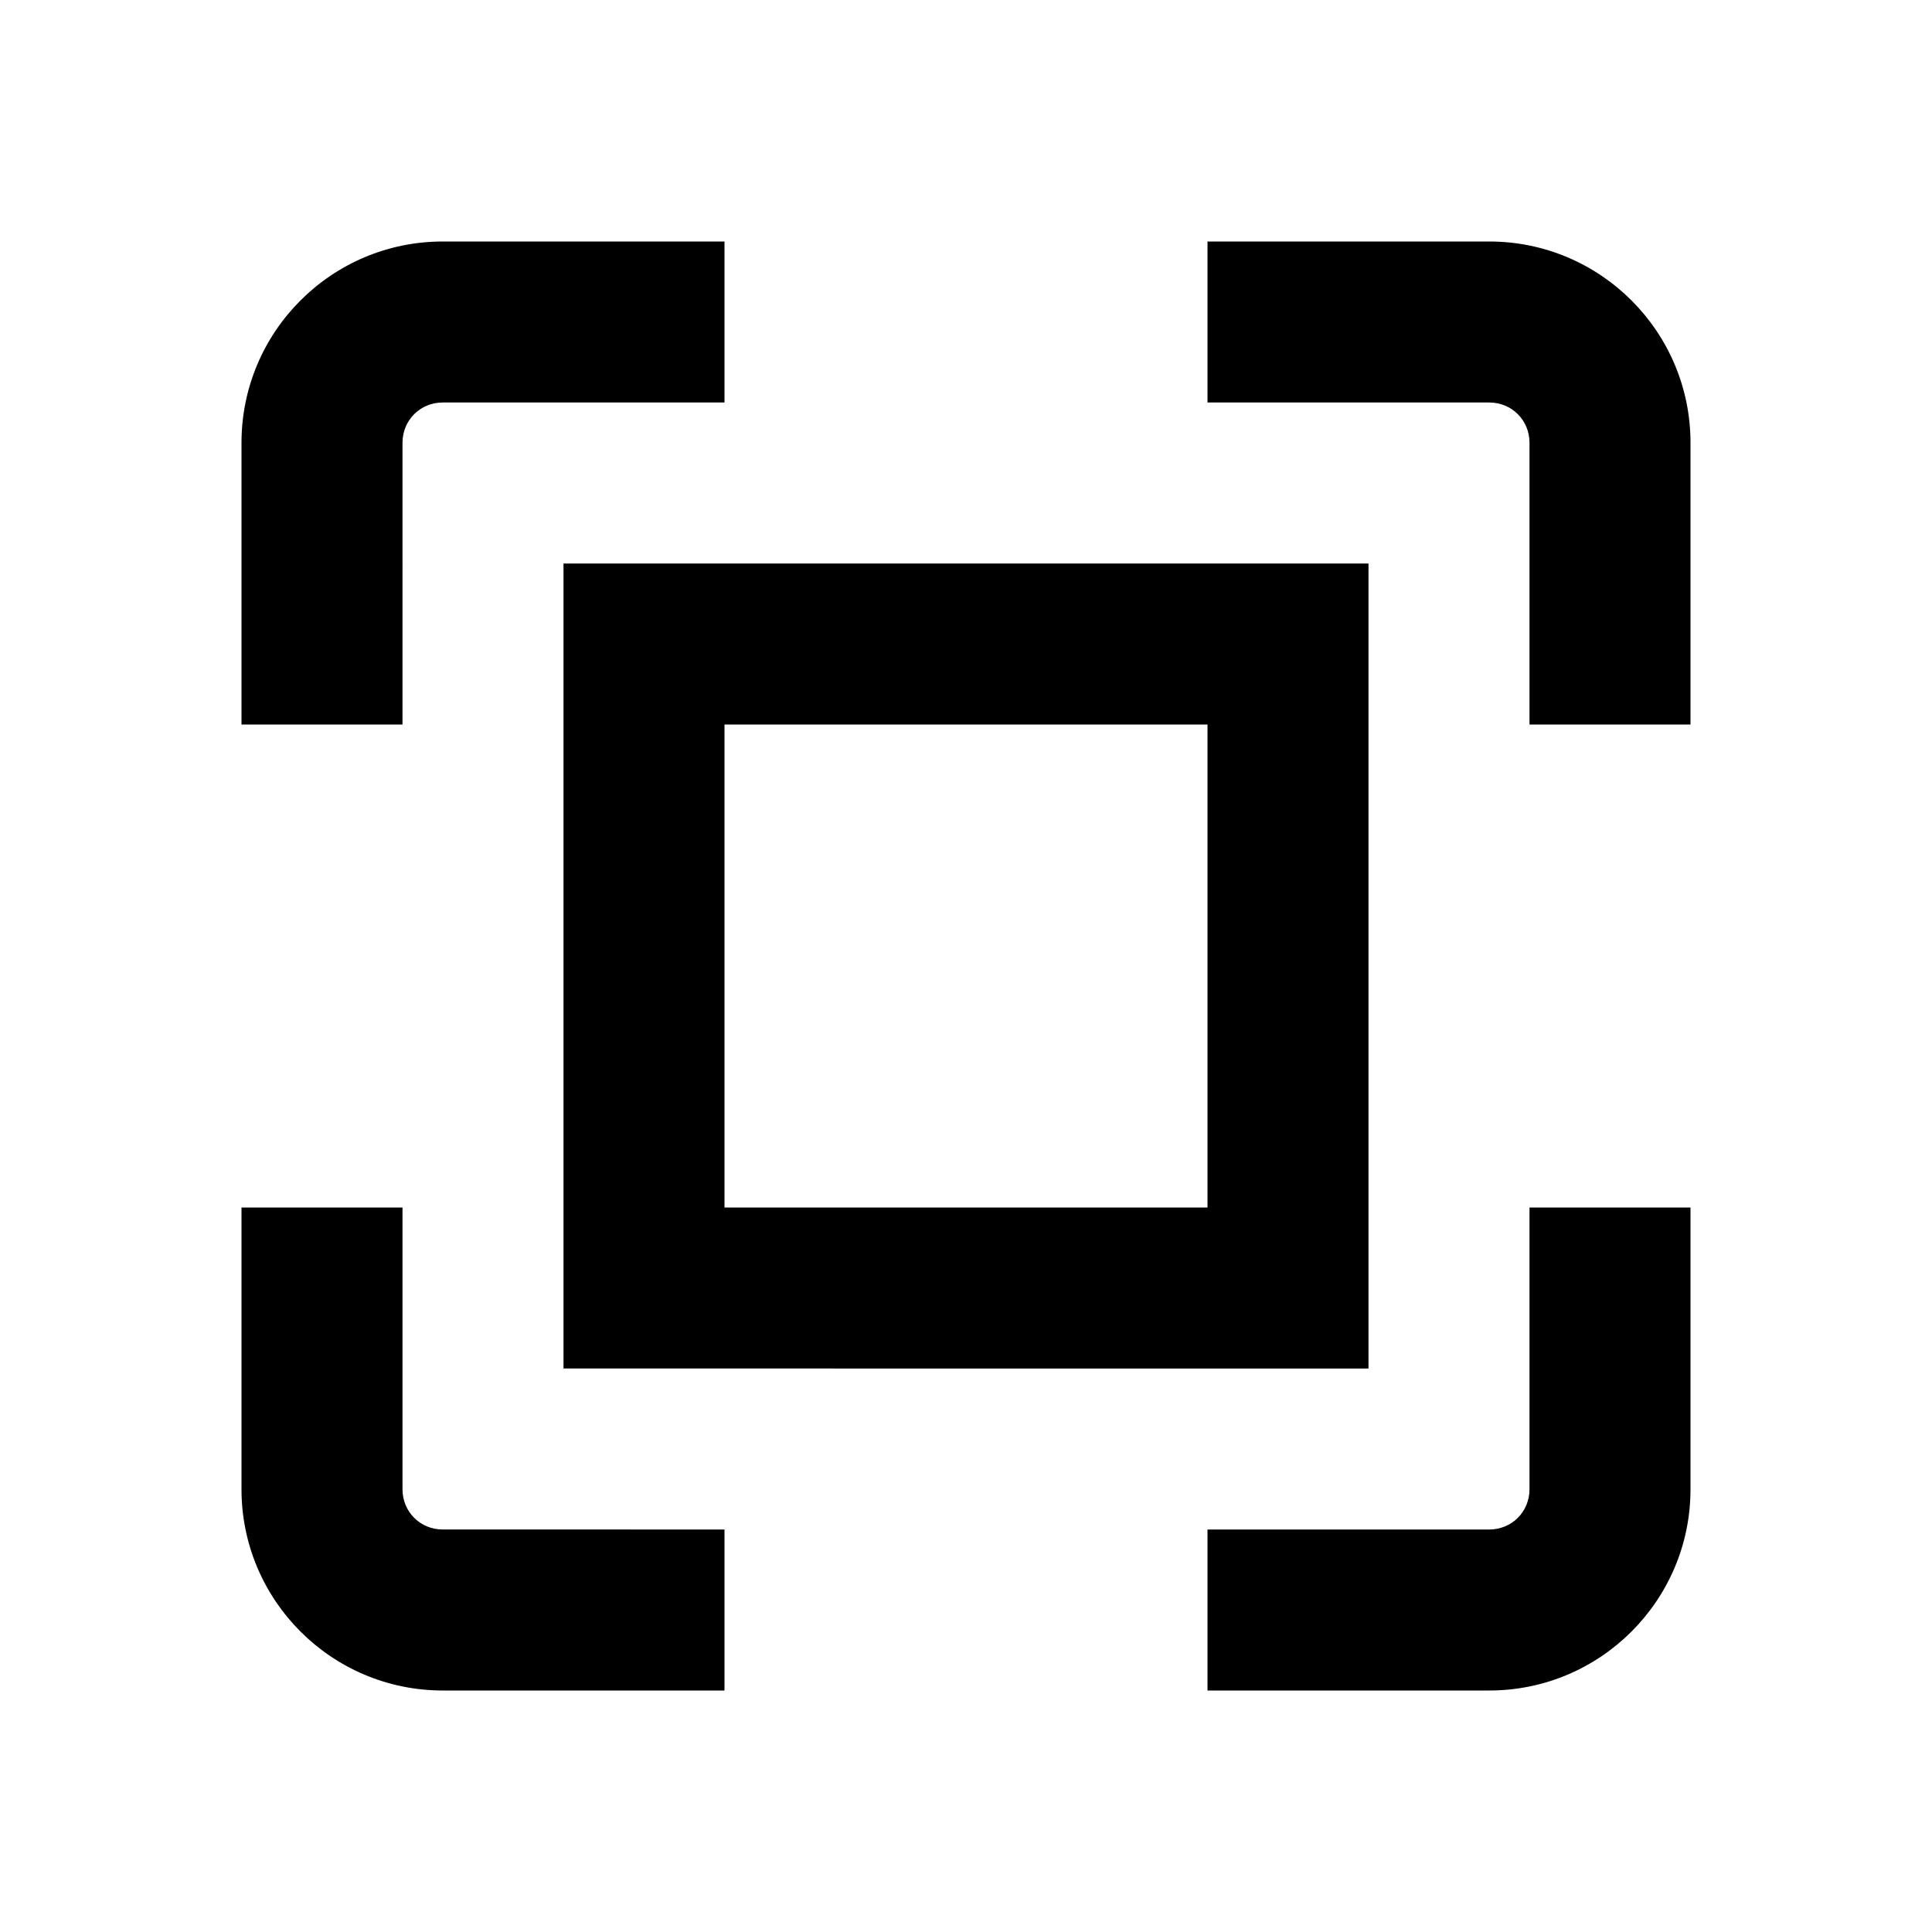 <?xml version="1.0" encoding="UTF-8"?>
<svg xmlns="http://www.w3.org/2000/svg" width="24" height="24" viewBox="0 0 24 24">
    <path d="M3 5.5C3 4.12 4.12 3 5.5 3H9v2H5.5c-.28 0-.5.22-.5.5V9H3V5.5ZM18.5 5H15V3h3.5C19.88 3 21 4.12 21 5.5V9h-2V5.5c0-.28-.22-.5-.5-.5ZM7 7h10v10H7V7Zm2 2v6h6V9H9Zm-4 6v3.5c0 .28.22.5.5.5H9v2H5.5C4.12 21 3 19.88 3 18.5V15h2Zm14 3.5V15h2v3.5c0 1.38-1.12 2.5-2.5 2.5H15v-2h3.5c.28 0 .5-.22.5-.5Z"/>
</svg>

